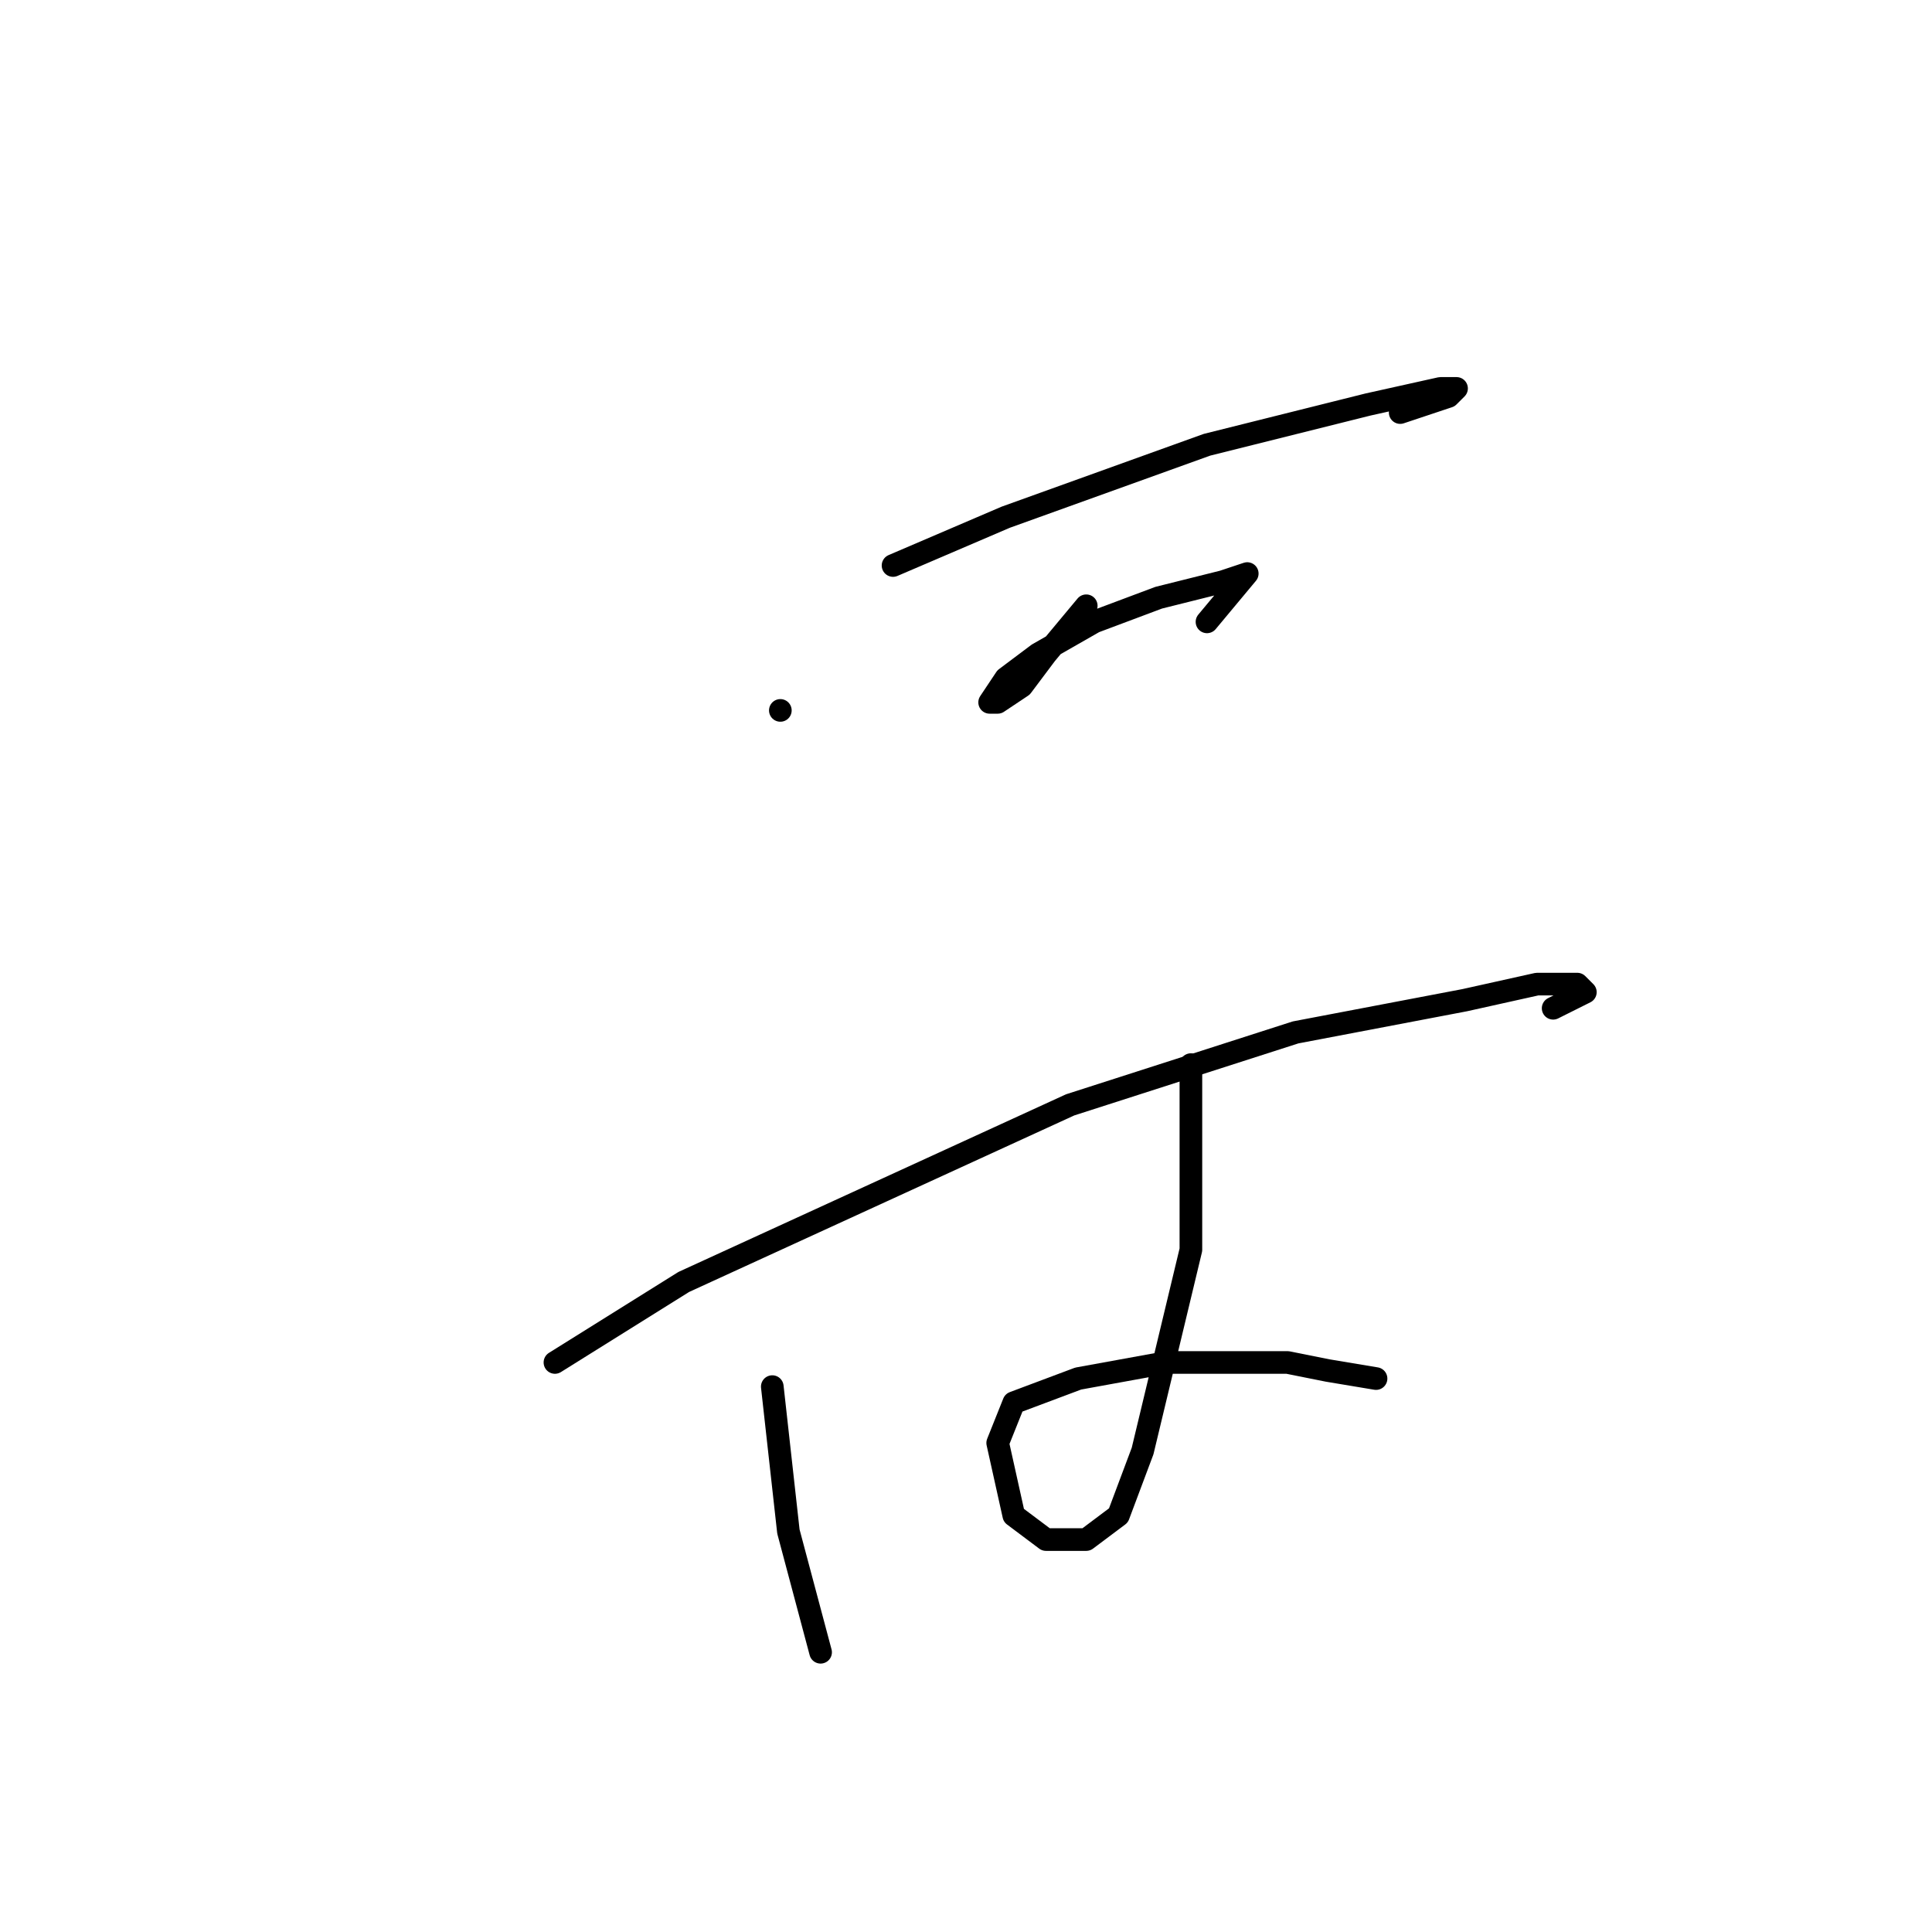 <?xml version="1.0" standalone="no"?>
    <svg width="256" height="256" xmlns="http://www.w3.org/2000/svg" version="1.1">
    <polyline stroke="black" stroke-width="3" stroke-linecap="round" fill="transparent" stroke-linejoin="round" points="118.333 74.933 133.267 68.533 159.933 58.933 181.267 53.6 190.867 51.467 193 51.467 191.933 52.533 185.533 54.667 185.533 54.667 " />
        <polyline stroke="black" stroke-width="3" stroke-linecap="round" fill="transparent" stroke-linejoin="round" points="103.4 94.133 103.4 94.133 " />
        <polyline stroke="black" stroke-width="3" stroke-linecap="round" fill="transparent" stroke-linejoin="round" points="143.933 80.267 138.6 86.667 135.4 90.933 132.2 93.067 131.133 93.067 133.267 89.867 137.533 86.667 145 82.4 153.533 79.2 162.067 77.067 165.267 76 159.933 82.4 159.933 82.4 " />
        <polyline stroke="black" stroke-width="3" stroke-linecap="round" fill="transparent" stroke-linejoin="round" points="73.533 180.533 90.6 169.867 141.8 146.4 171.667 136.8 194.067 132.533 203.667 130.4 209 130.4 210.067 131.467 205.8 133.6 205.8 133.6 " />
        <polyline stroke="black" stroke-width="3" stroke-linecap="round" fill="transparent" stroke-linejoin="round" points="102.333 183.733 104.467 202.933 108.733 218.933 108.733 218.933 " />
        <polyline stroke="black" stroke-width="3" stroke-linecap="round" fill="transparent" stroke-linejoin="round" points="157.8 141.067 157.8 165.6 151.4 192.267 148.2 200.8 143.933 204 138.6 204 134.333 200.8 132.2 191.2 134.333 185.867 142.867 182.667 154.6 180.533 170.6 180.533 175.933 181.6 182.333 182.667 182.333 182.667 " />
        </svg>